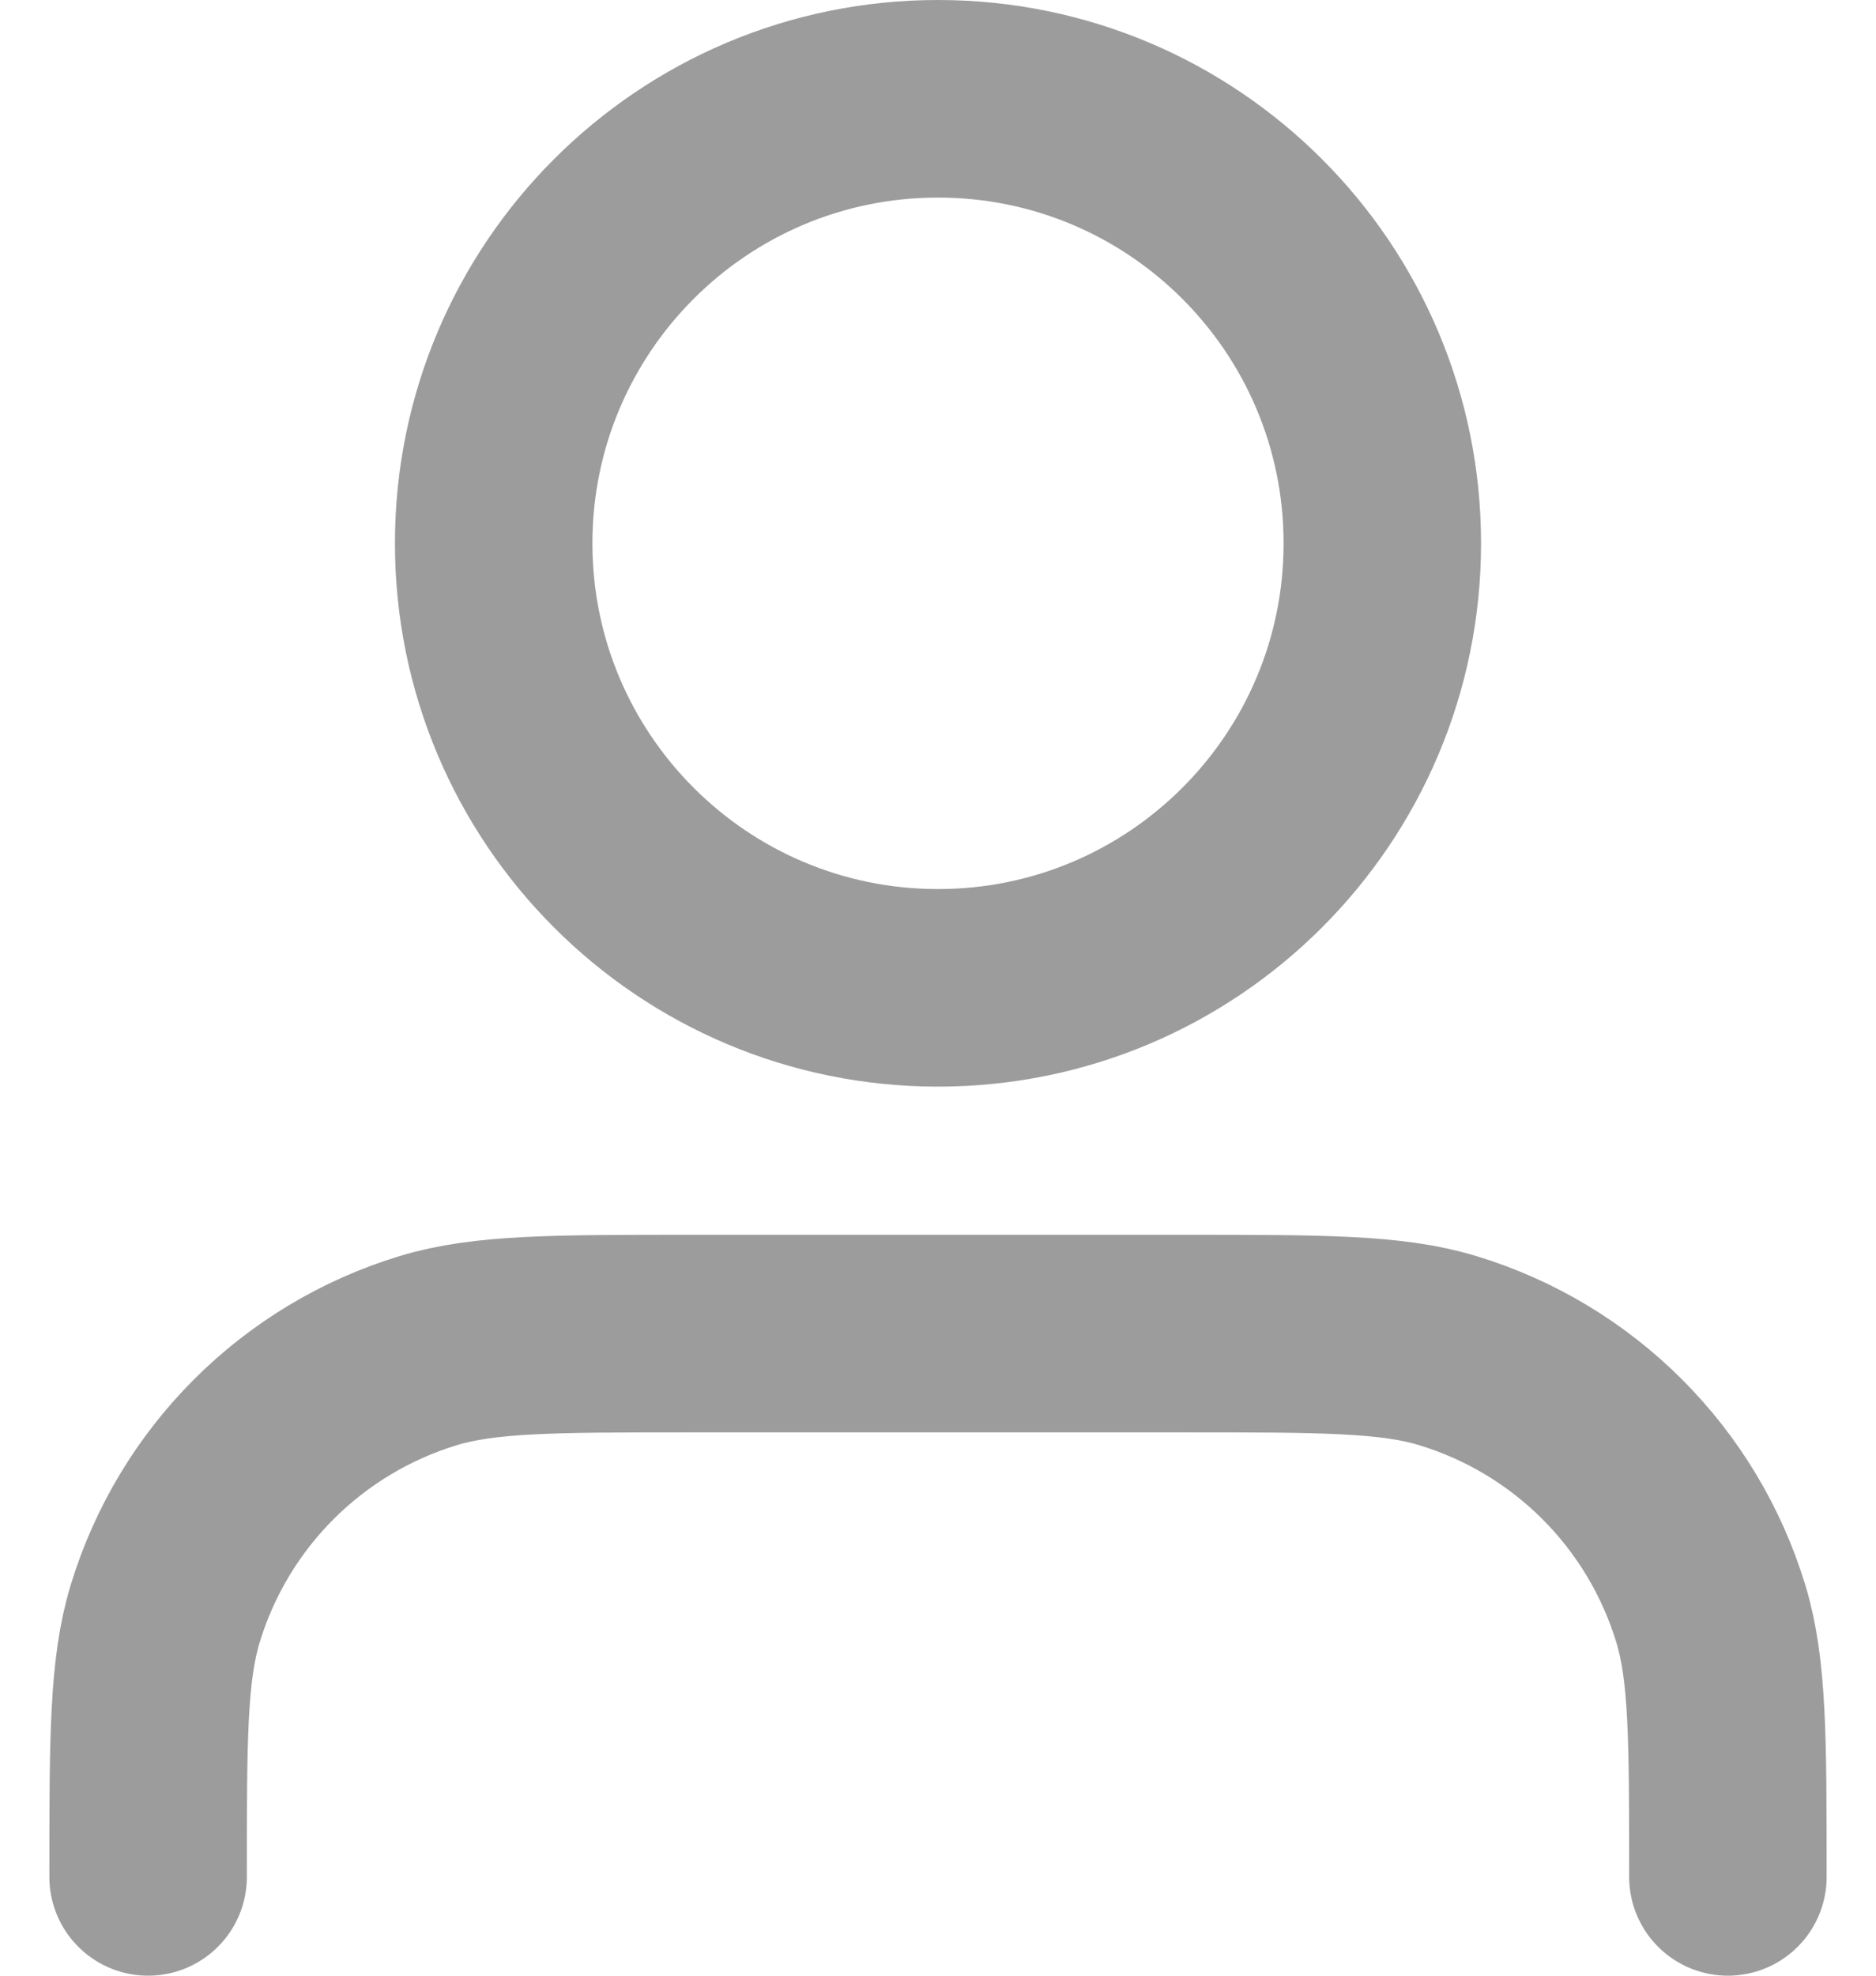 <svg width="19" height="20" viewBox="0 0 19 20" fill="none" xmlns="http://www.w3.org/2000/svg">
<path d="M17.5 19C17.5 17.604 17.5 16.907 17.328 16.339C16.94 15.06 15.94 14.06 14.661 13.672C14.093 13.5 13.396 13.5 12 13.5H7C5.604 13.5 4.907 13.5 4.339 13.672C3.06 14.06 2.06 15.06 1.672 16.339C1.5 16.907 1.5 17.604 1.5 19M14 5.5C14 7.985 11.985 10 9.5 10C7.015 10 5 7.985 5 5.5C5 3.015 7.015 1 9.5 1C11.985 1 14 3.015 14 5.5Z" stroke="#9C9C9C" stroke-width="2" stroke-linecap="round" stroke-linejoin="round"/>
</svg>
